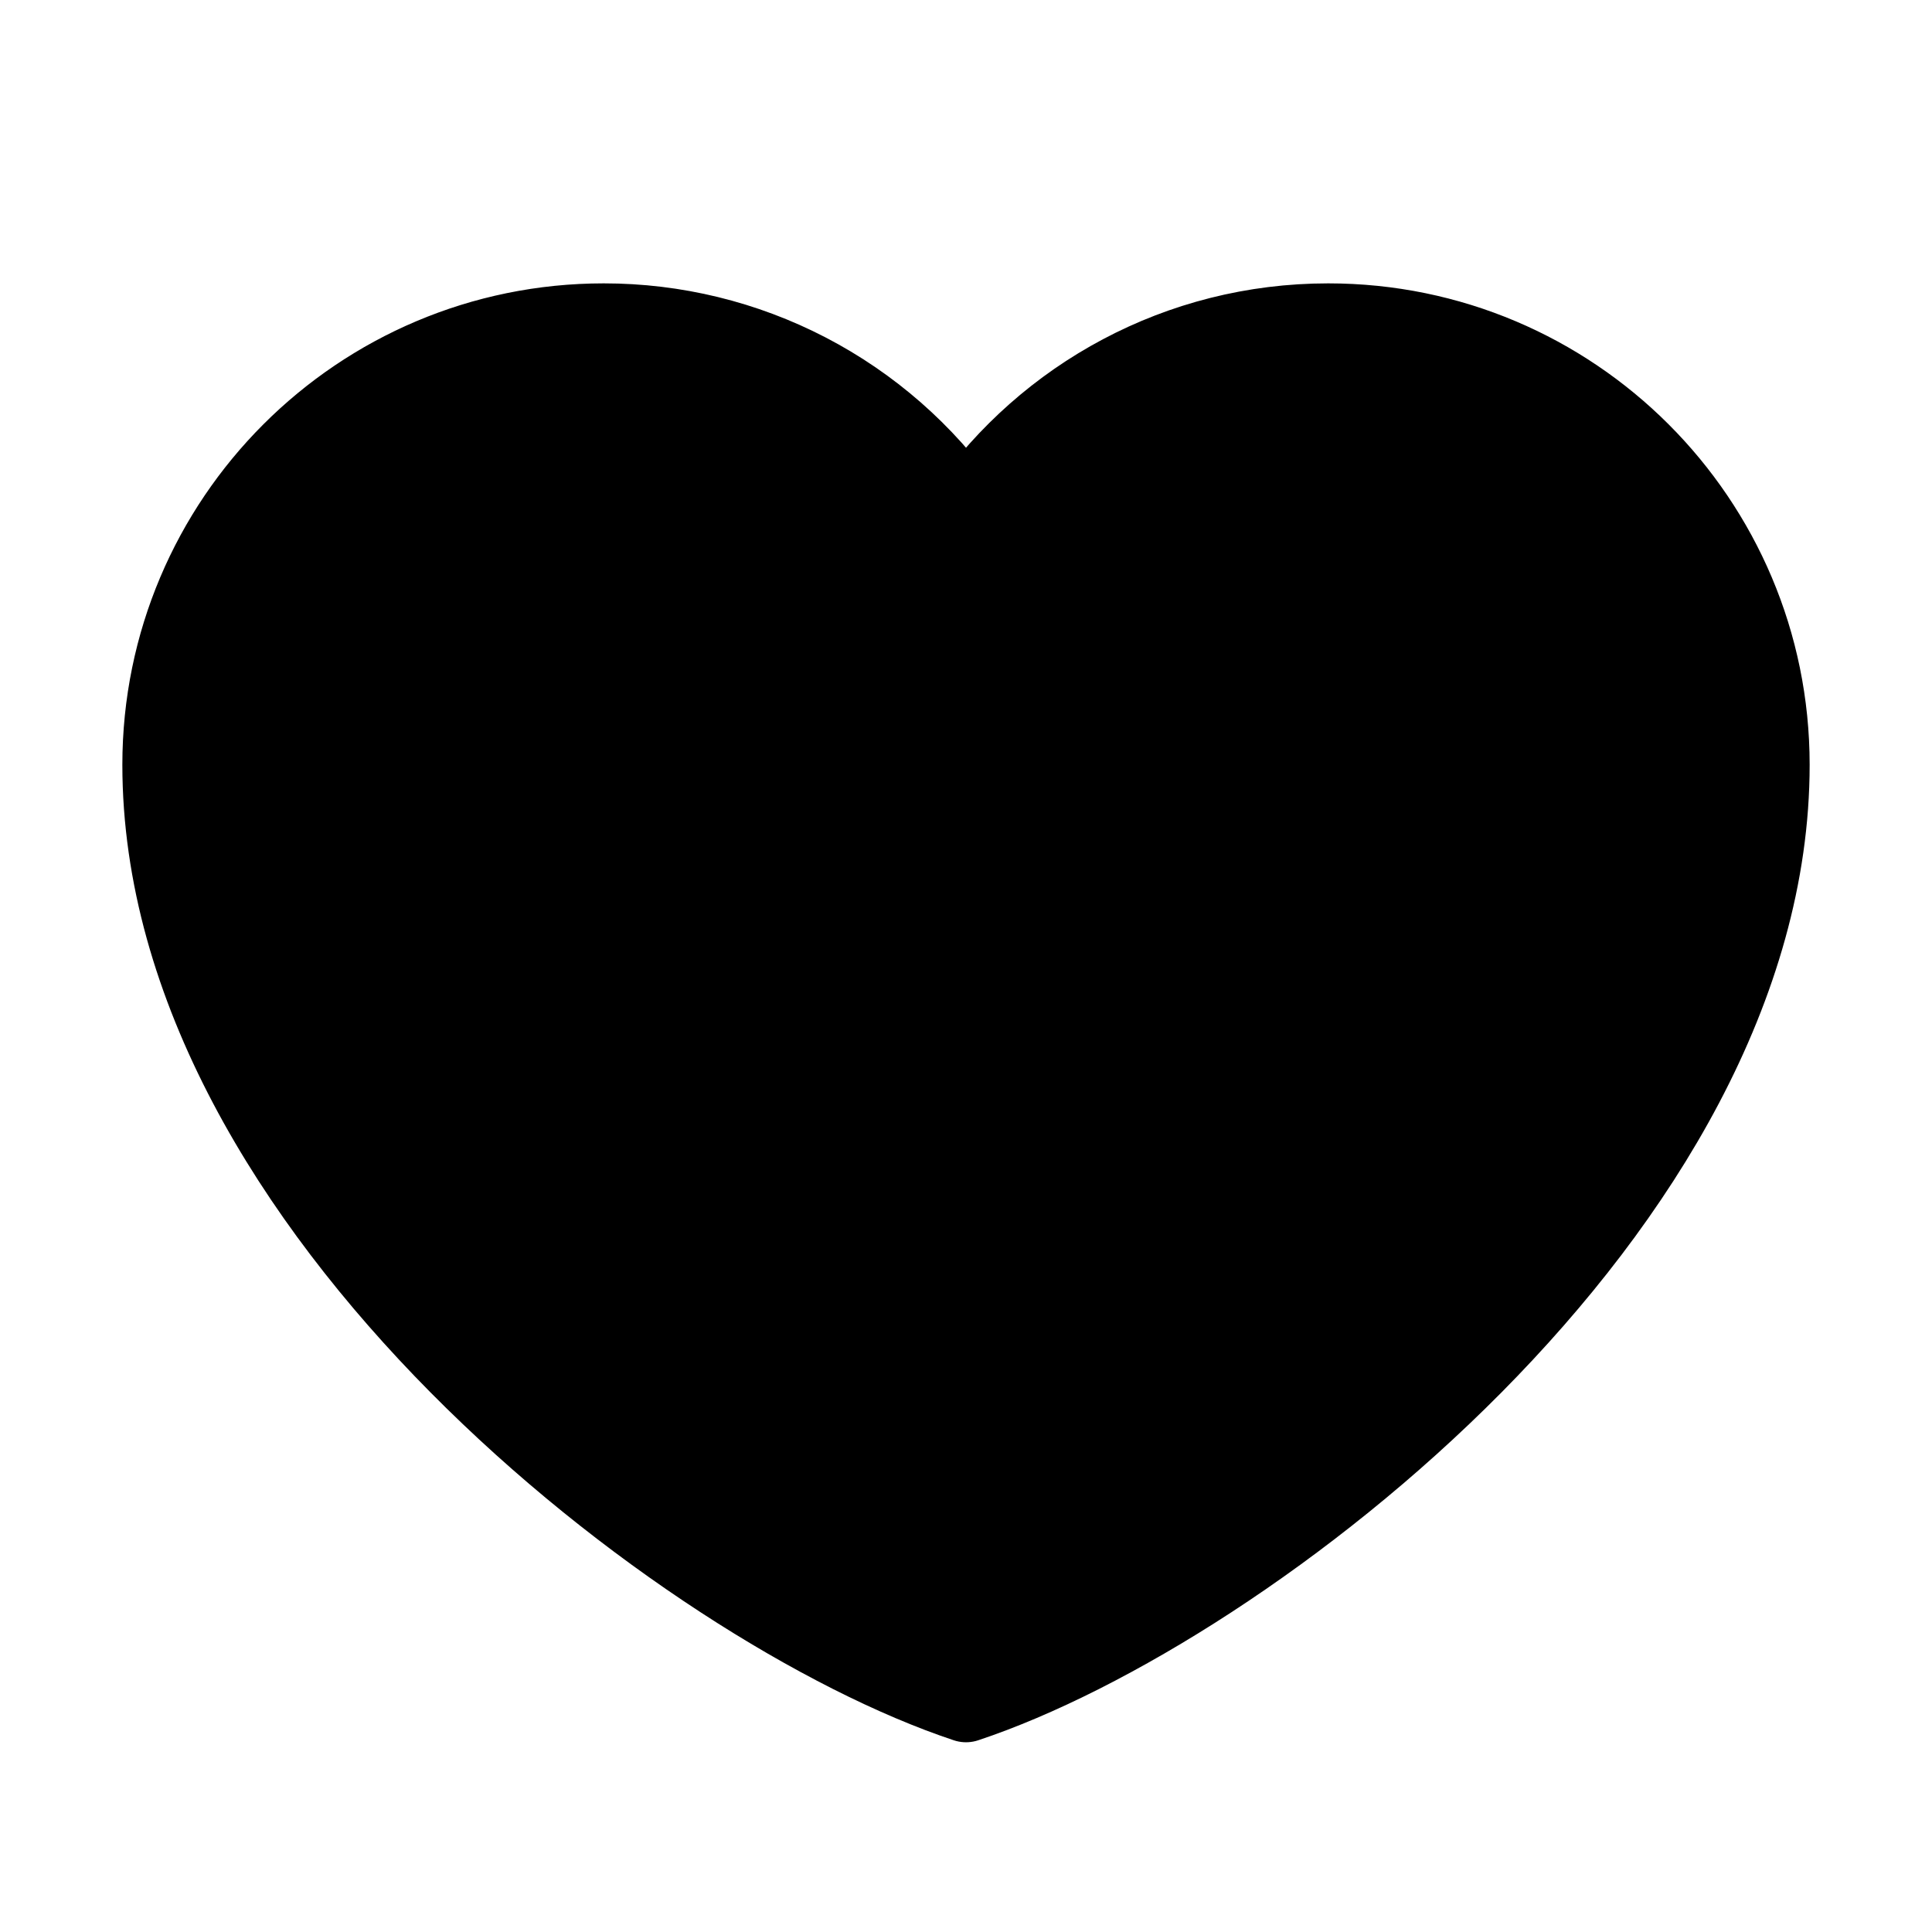 <svg width="25" height="25" viewBox="0 0 100 100" fill="none" xmlns="http://www.w3.org/2000/svg">
<path d="M31.25 16.667C18.594 16.667 8.333 26.927 8.333 39.583C8.333 62.5 35.417 83.333 50 88.179C64.583 83.333 91.667 62.5 91.667 39.583C91.667 26.927 81.406 16.667 68.75 16.667C61 16.667 54.146 20.515 50 26.404C47.886 23.395 45.079 20.938 41.815 19.243C38.552 17.548 34.928 16.665 31.25 16.667Z" fill="black" stroke="black" stroke-width="4" stroke-linecap="round" stroke-linejoin="round"/>
</svg>
